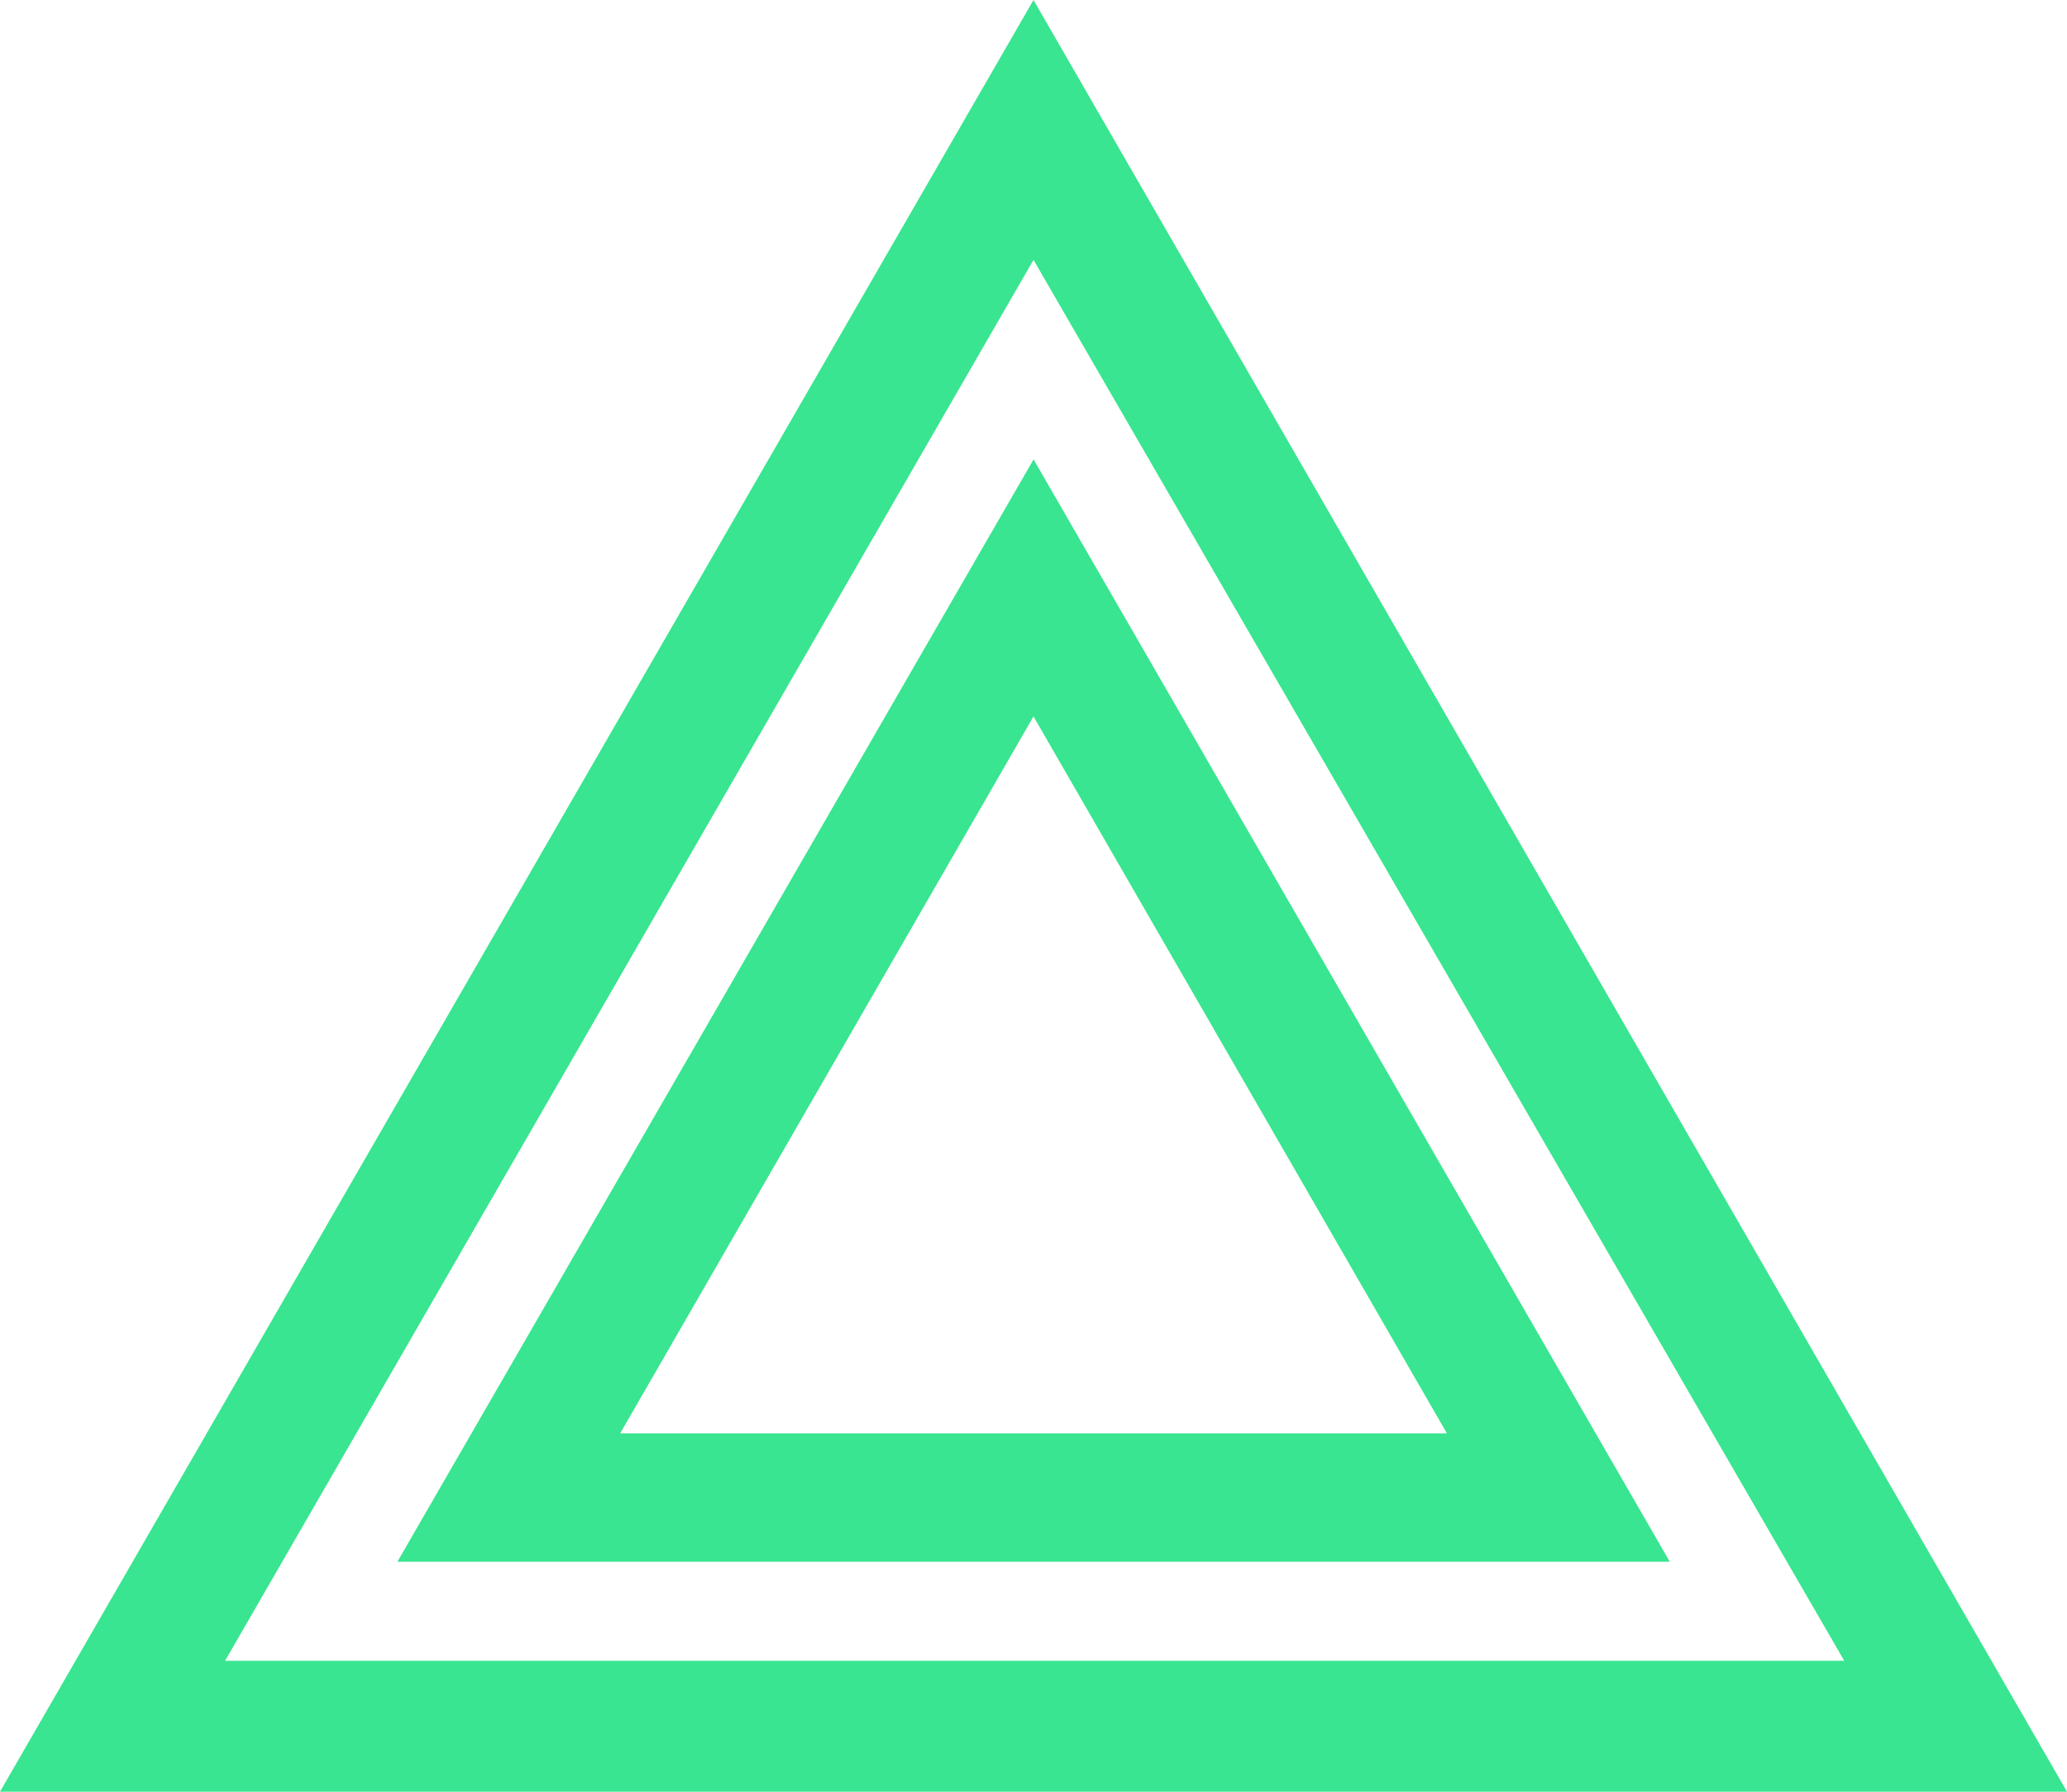 <svg xmlns="http://www.w3.org/2000/svg" viewBox="4169.4 3113.811 23.068 19.992"><defs><style>.a{fill:#39e590;}</style></defs><g transform="translate(4129 2708)"><g transform="translate(40.4 405.811)"><path class="a" d="M28.068,30.992H5L16.534,11ZM7.512,29.531h18.07L16.534,13.9Z" transform="translate(-5 -11)"/></g><g transform="translate(44.835 410.937)"><path class="a" d="M36.5,43.3H22.3L29.4,31ZM24.786,41.868h9.227l-4.614-8Z" transform="translate(-22.3 -31)"/></g></g></svg>